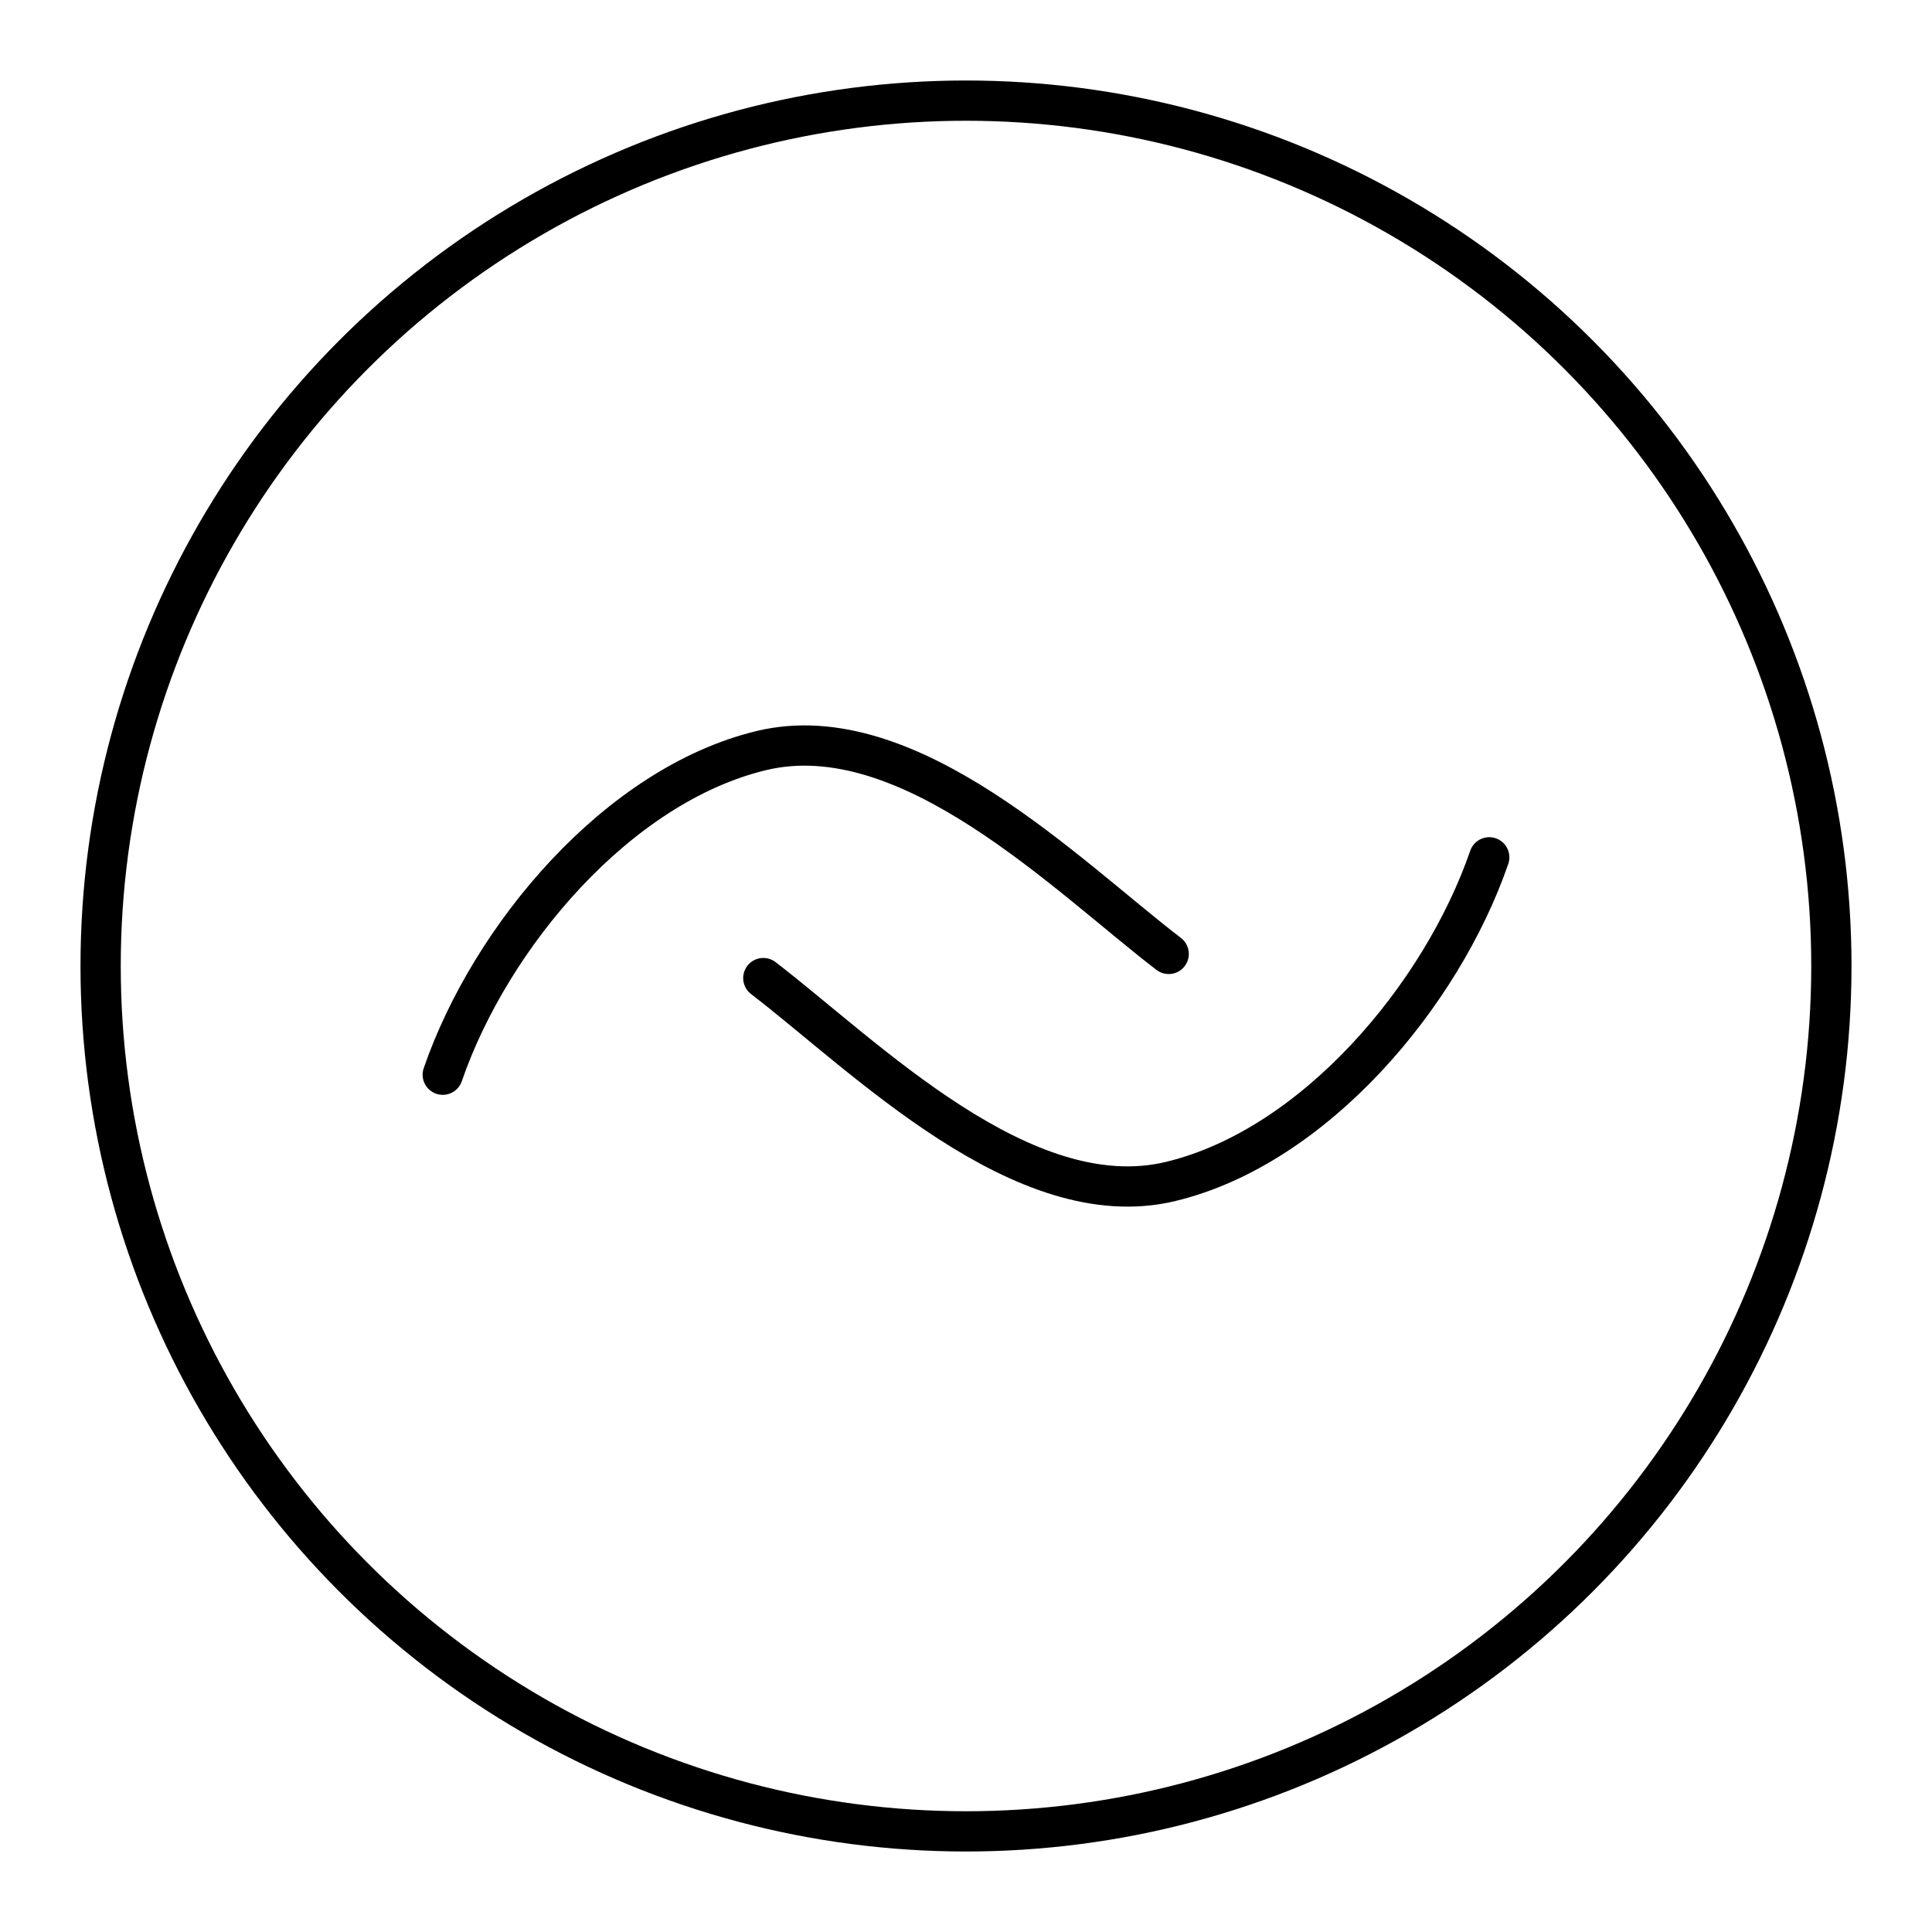 <?xml version="1.0" encoding="UTF-8"?><svg id="b" xmlns="http://www.w3.org/2000/svg" viewBox="0 0 48 48"><defs><style>.e{fill:none;stroke:#000;stroke-linecap:round;stroke-linejoin:round;}</style></defs><path id="c" class="e" d="m37,21.3c-1.187,3.442-4.349,7.197-7.919,8.054-3.661.878-7.591-3.116-10.117-5.054m-7.964,2.401c1.187-3.443,4.349-7.197,7.919-8.054,3.661-.878,7.591,3.116,10.117,5.053"/><circle id="d" class="e" cx="24" cy="24" r="21.5"/></svg>